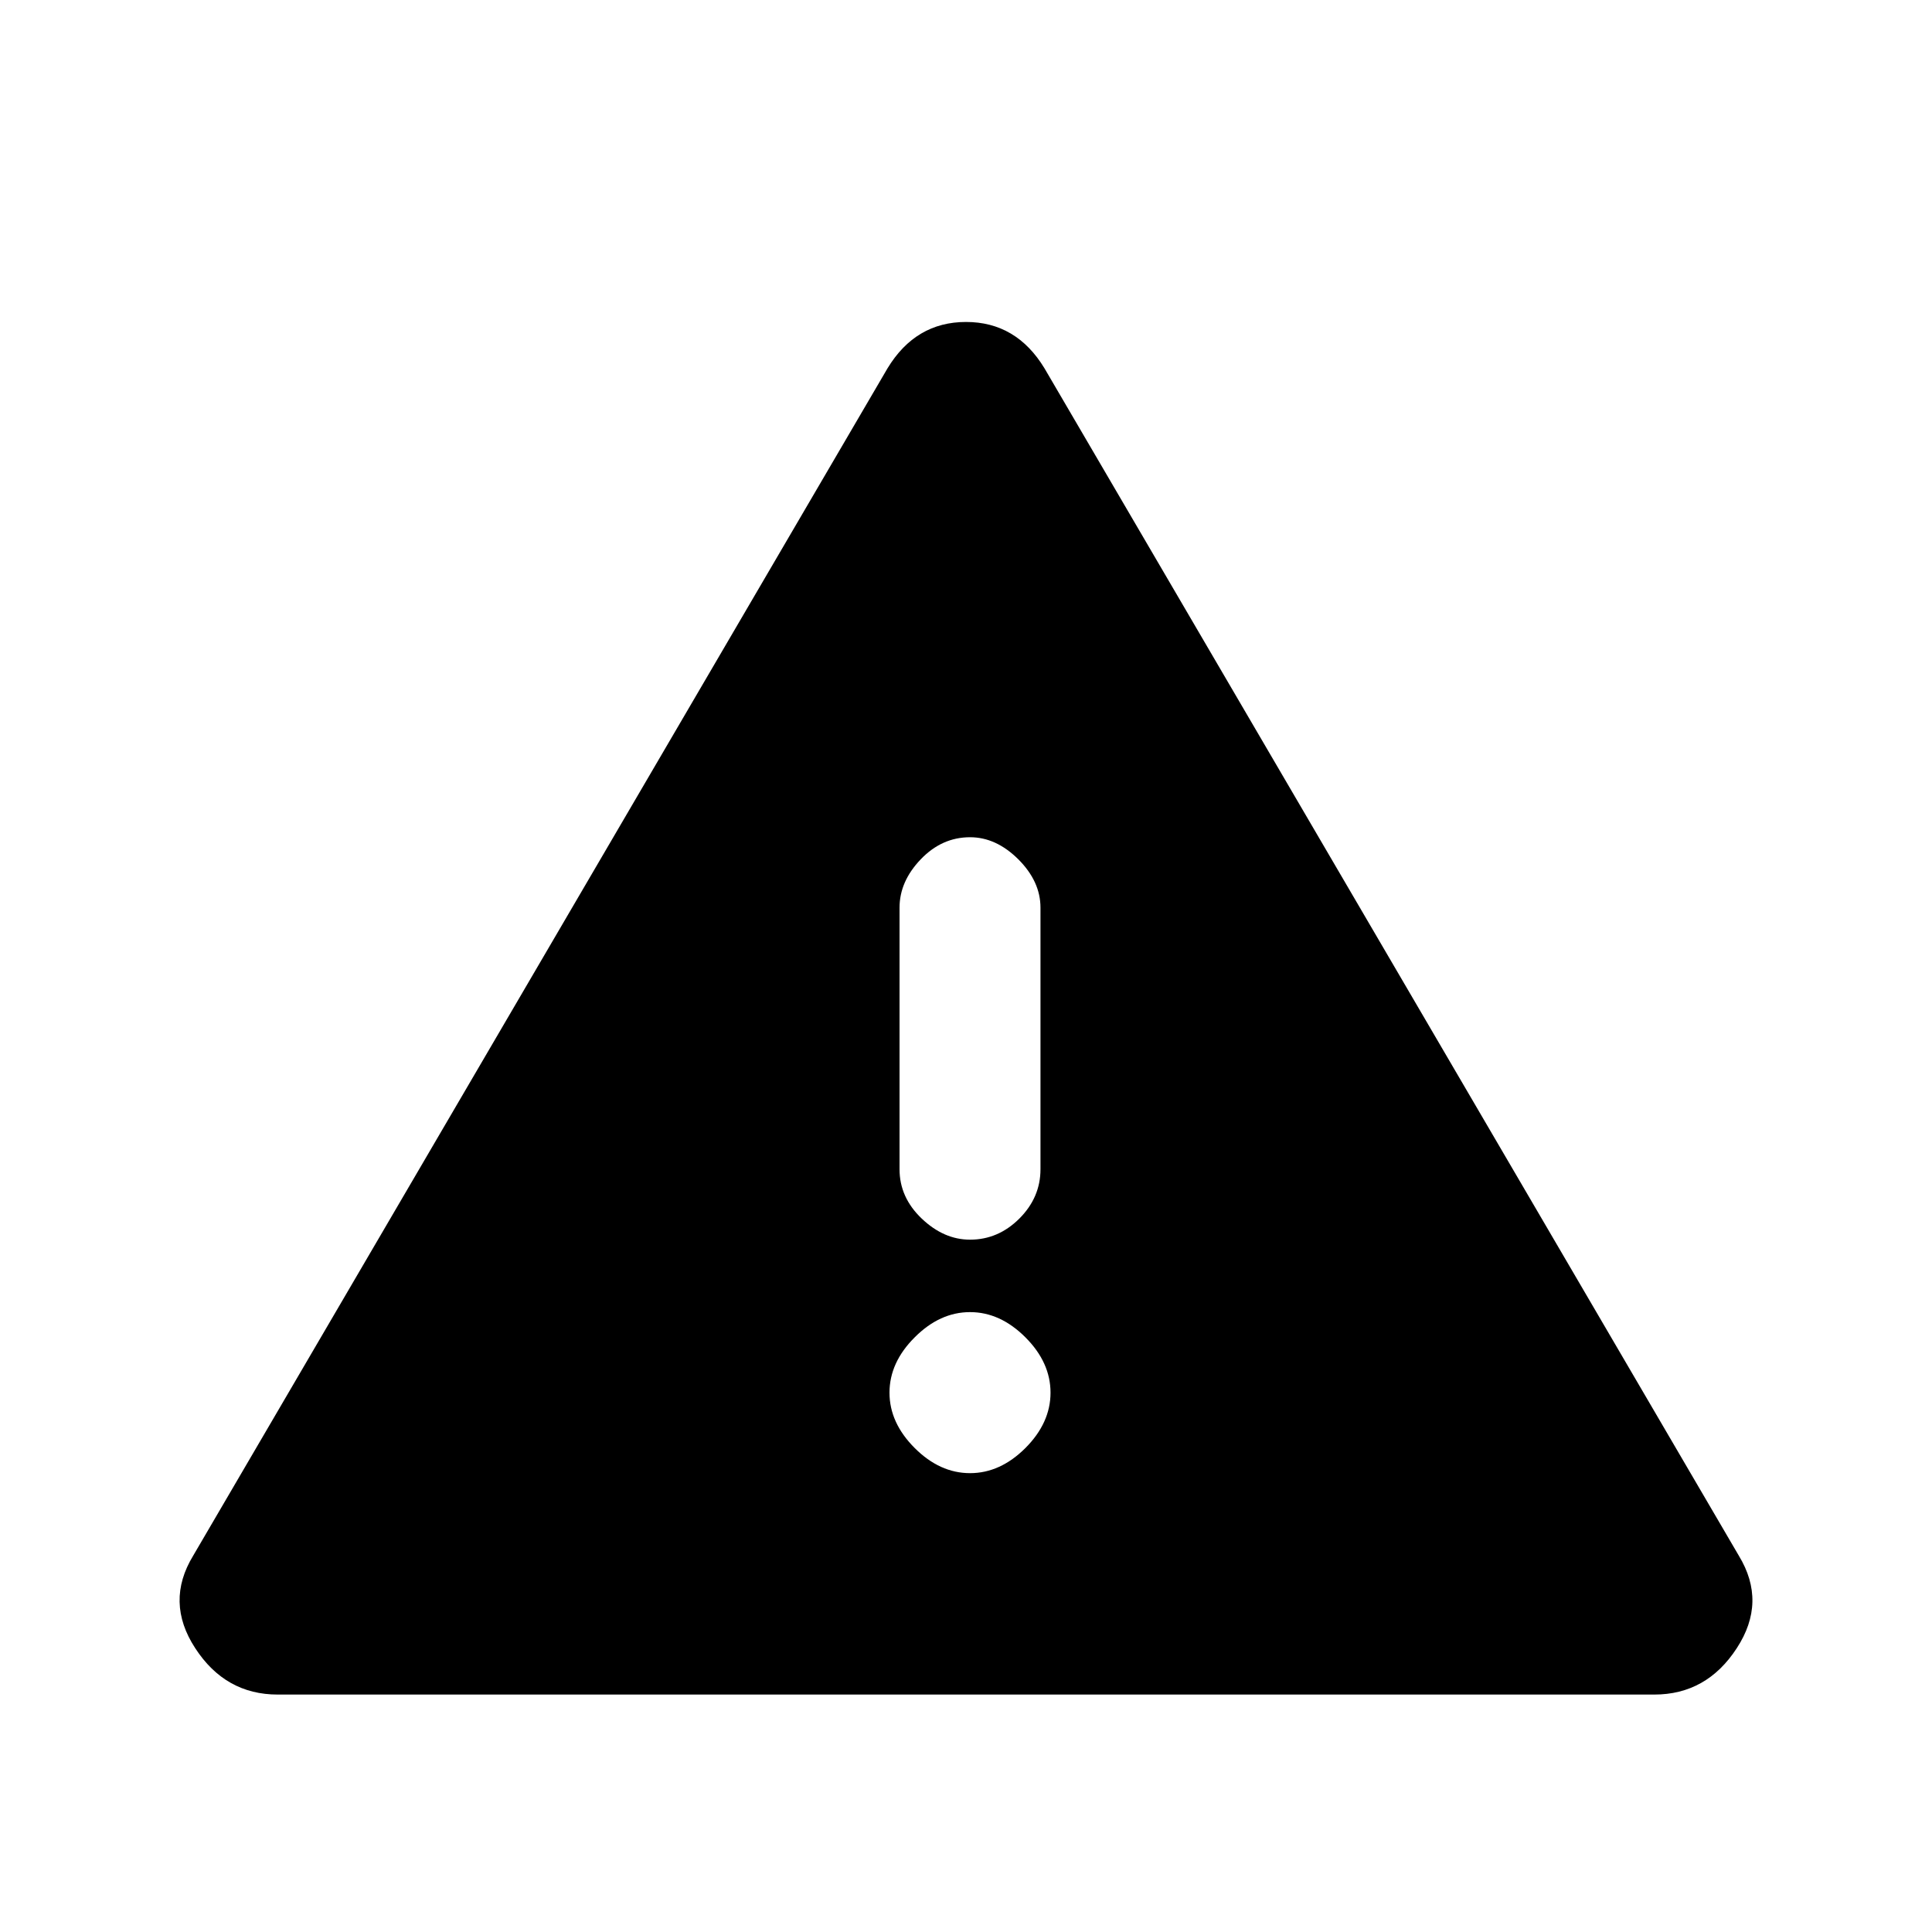 <svg xmlns="http://www.w3.org/2000/svg" height="20" width="20"><path d="M2.875 17.542q-.542 0-.854-.48-.313-.479-.021-.958L9.188 3.812q.291-.479.812-.479.521 0 .812.479L18 16.104q.292.479-.021.958-.312.48-.854.48Zm7.167-8.875q-.292 0-.511.229-.219.229-.219.5v2.708q0 .292.23.511.229.218.5.218.291 0 .51-.218.219-.219.219-.511V9.396q0-.271-.229-.5-.23-.229-.5-.229Zm0 6.583q.312 0 .573-.26.26-.261.26-.573 0-.313-.26-.573-.261-.261-.573-.261-.313 0-.573.261-.261.26-.261.573 0 .312.261.573.26.26.573.26Z"/></svg>
